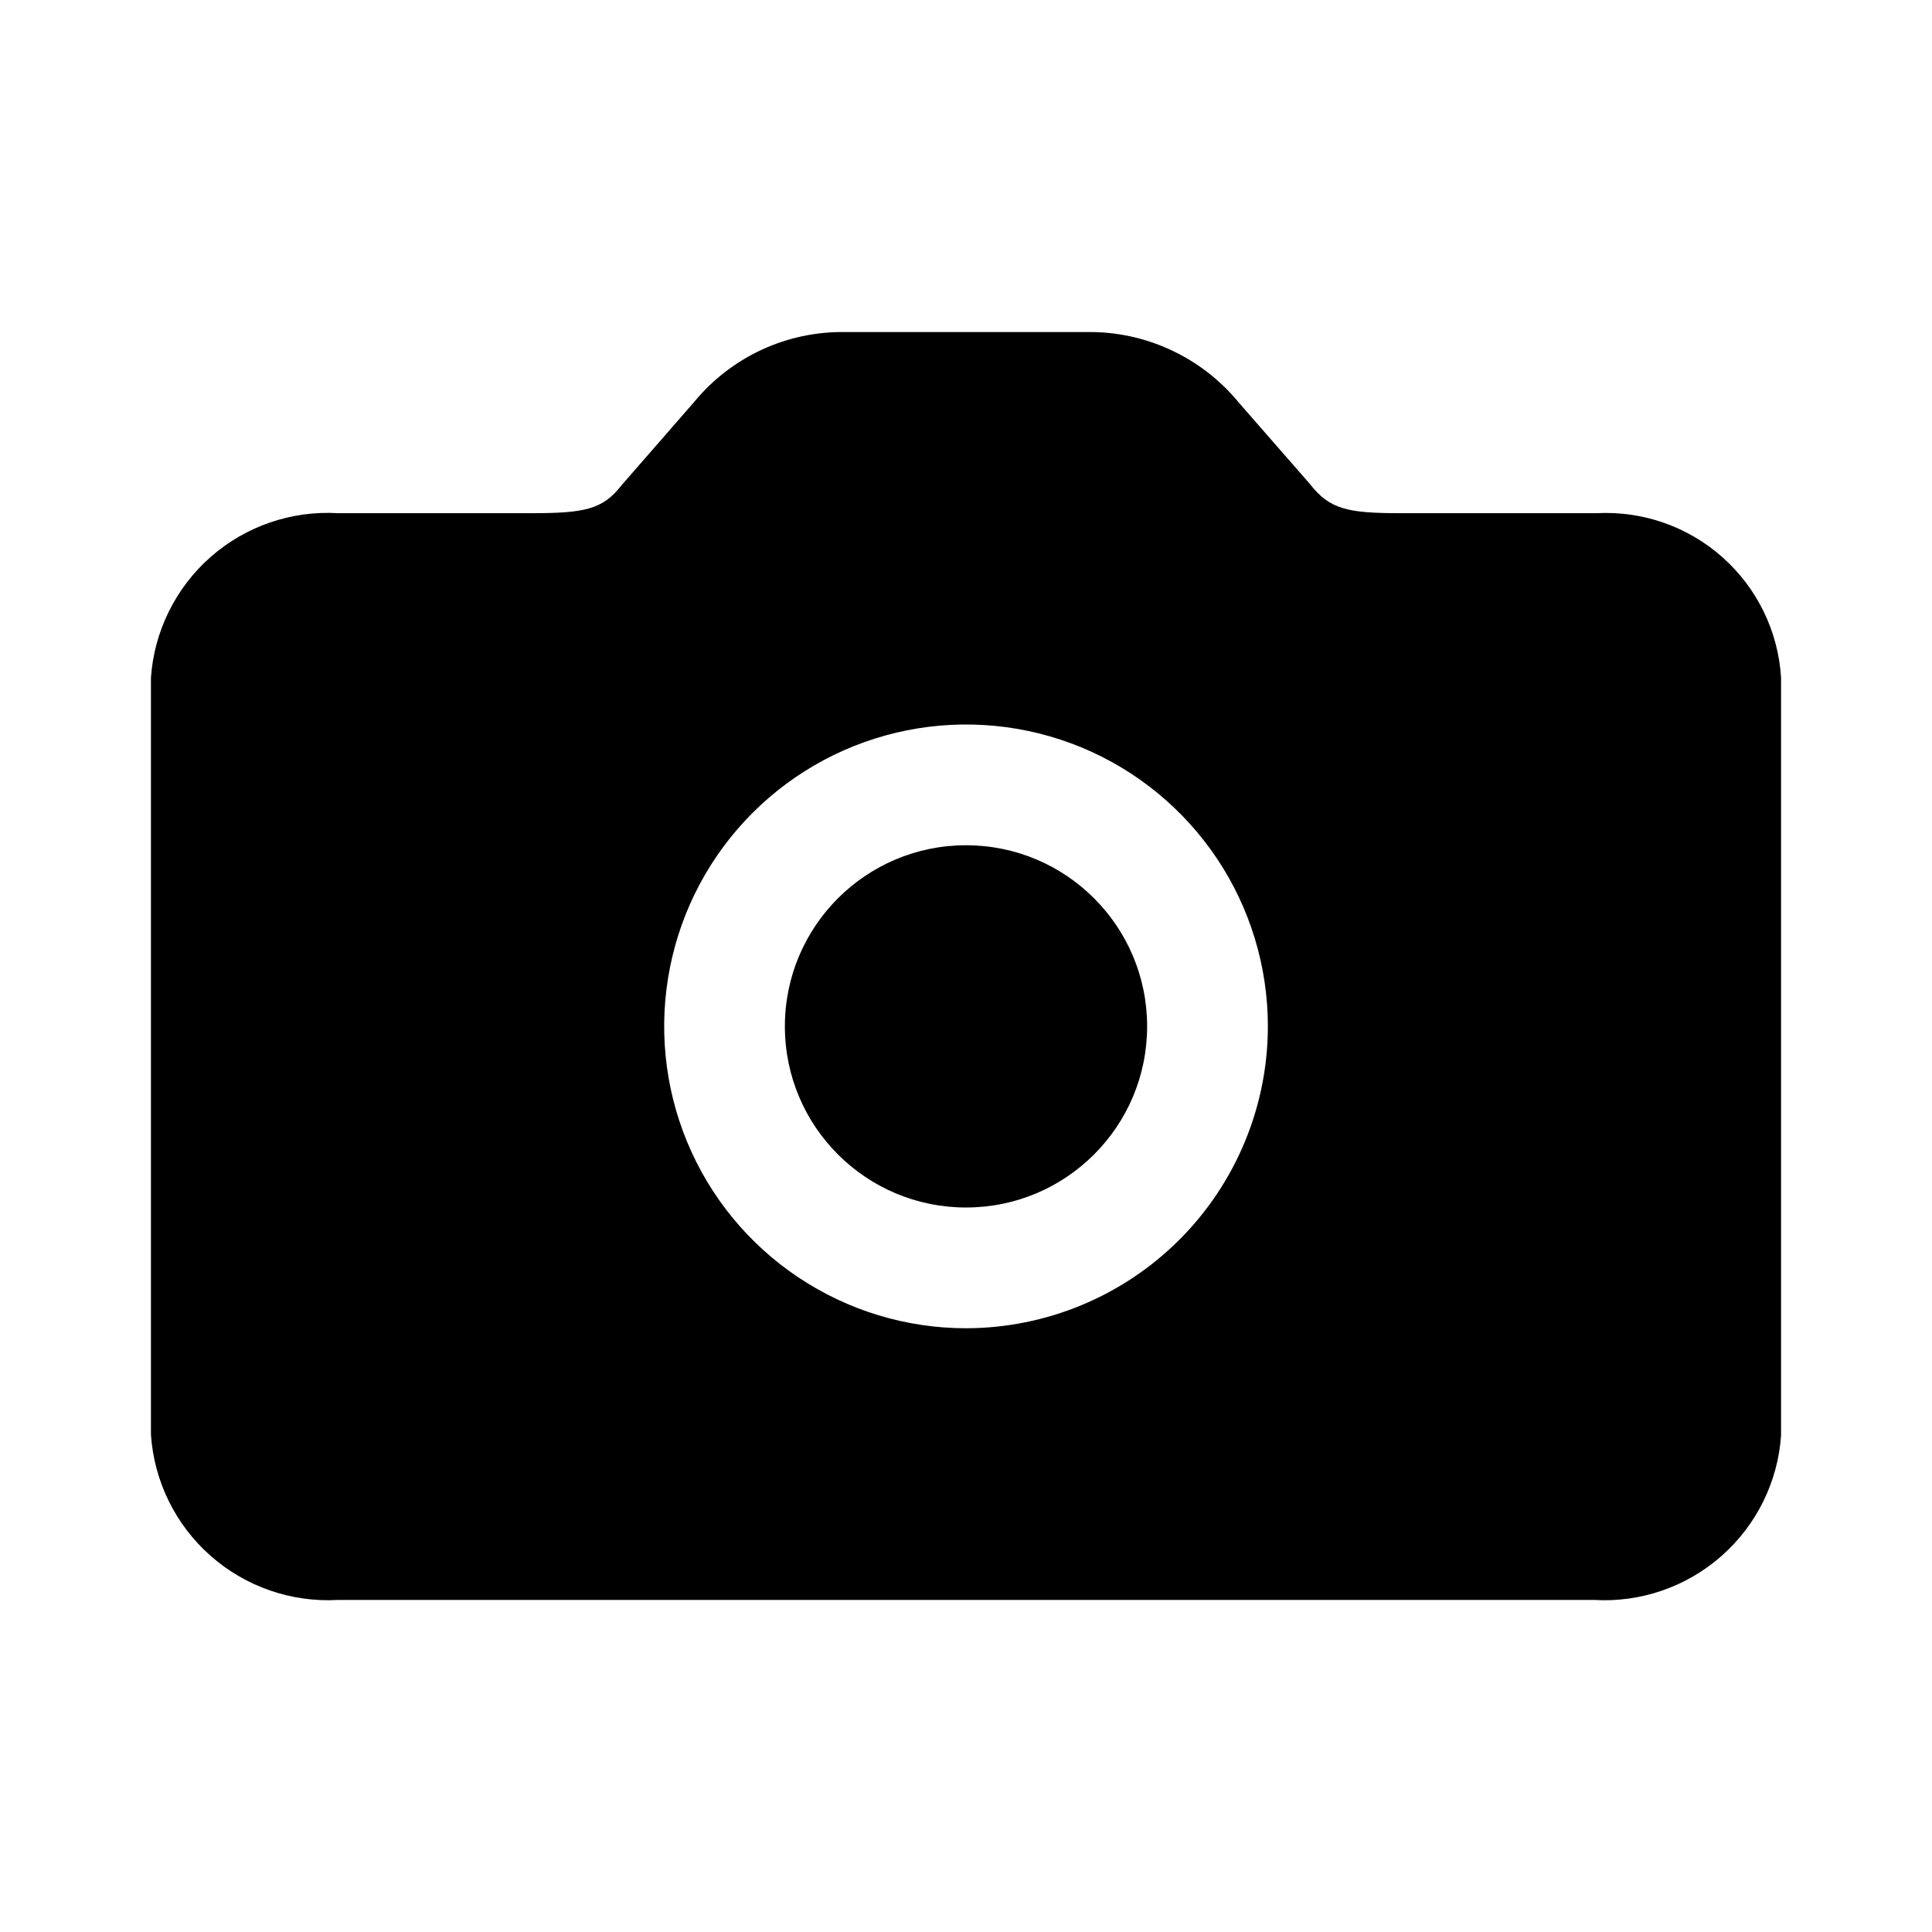 <svg width="32" height="32" viewBox="0 0 32 32" fill="none" xmlns="http://www.w3.org/2000/svg">
<path d="M26.443 8.5H23.2C22.325 8.5 22.024 8.439 21.693 8.013L20.526 6.677C20.221 6.303 19.836 6.003 19.398 5.799C18.961 5.595 18.483 5.492 18 5.5H14C13.524 5.492 13.051 5.592 12.618 5.792C12.186 5.992 11.803 6.287 11.5 6.655L10.296 8.036C9.984 8.439 9.681 8.5 8.8 8.5H5.6C4.829 8.454 4.071 8.714 3.49 9.224C2.91 9.734 2.554 10.453 2.5 11.223V23.764C2.553 24.537 2.907 25.257 3.488 25.769C4.068 26.281 4.827 26.544 5.6 26.5H26.4C27.171 26.546 27.93 26.285 28.51 25.775C29.091 25.265 29.447 24.547 29.5 23.776V11.223C29.453 10.458 29.105 9.742 28.532 9.232C27.959 8.722 27.209 8.459 26.443 8.5ZM16 22C15.011 22 14.045 21.706 13.223 21.157C12.4 20.608 11.759 19.827 11.381 18.913C11.003 18 10.904 16.994 11.097 16.024C11.289 15.054 11.766 14.163 12.465 13.464C13.164 12.765 14.055 12.289 15.025 12.096C15.995 11.903 17 12.002 17.914 12.38C18.828 12.759 19.608 13.4 20.158 14.222C20.707 15.044 21 16.011 21 17C20.999 18.325 20.472 19.596 19.534 20.534C18.597 21.471 17.326 21.998 16 22Z" fill="black"/>
<path d="M16 20C17.657 20 19 18.657 19 17C19 15.343 17.657 14 16 14C14.344 14 13 15.343 13 17C13 18.657 14.344 20 16 20Z" fill="black"/>
</svg>
